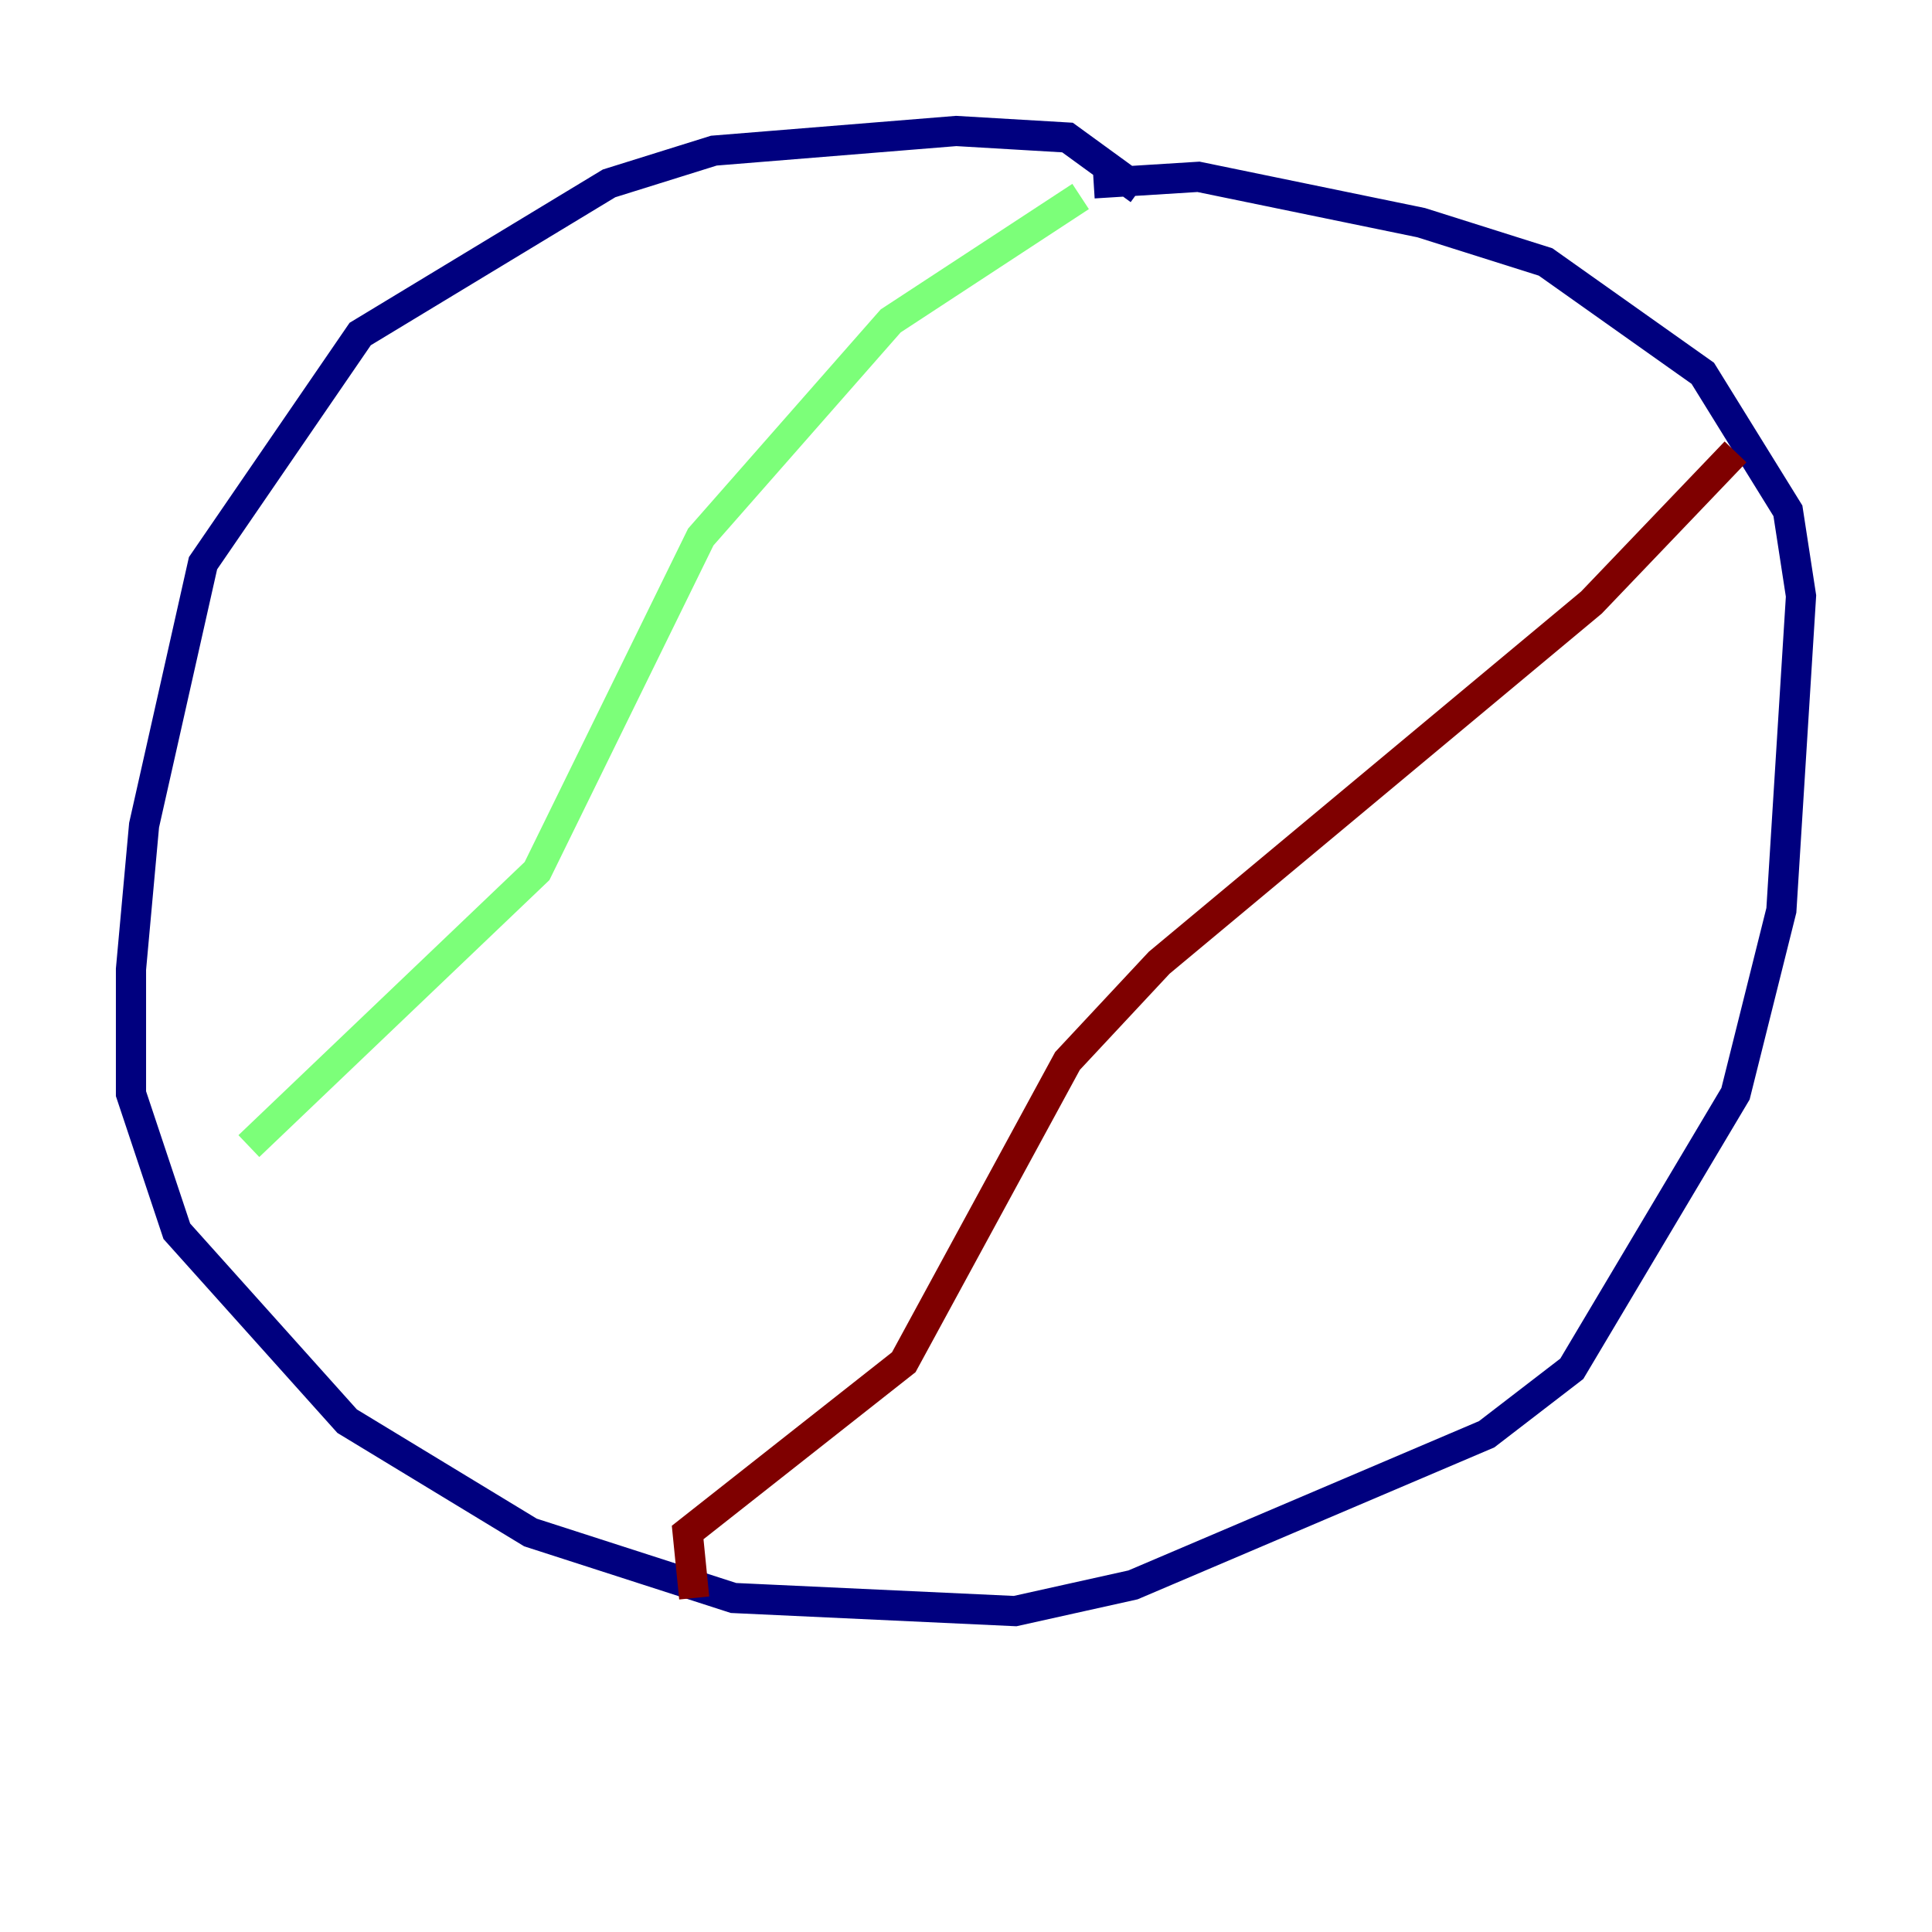 <?xml version="1.0" encoding="utf-8" ?>
<svg baseProfile="tiny" height="128" version="1.2" viewBox="0,0,128,128" width="128" xmlns="http://www.w3.org/2000/svg" xmlns:ev="http://www.w3.org/2001/xml-events" xmlns:xlink="http://www.w3.org/1999/xlink"><defs /><polyline fill="none" points="75.498,12.583 70.725,9.112 63.349,8.678 47.295,9.98 40.352,12.149 23.864,22.129 13.451,37.315 9.546,54.671 8.678,64.217 8.678,72.461 11.715,81.573 22.997,94.156 35.146,101.532 48.597,105.871 67.254,106.739 75.064,105.003 98.495,95.024 104.136,90.685 114.983,72.461 118.02,60.312 119.322,39.485 118.454,33.844 112.814,24.732 102.4,17.356 94.156,14.752 79.403,11.715 72.461,12.149" stroke="#00007f" stroke-width="2" /><polyline fill="none" points="71.593,13.017 59.01,21.261 46.427,35.58 35.58,57.709 16.488,75.932" stroke="#7cff79" stroke-width="2" /><polyline fill="none" points="45.993,105.871 45.559,101.532 59.878,90.251 70.725,70.291 76.8,63.783 105.437,39.919 114.983,29.939" stroke="#7f0000" stroke-width="2" /></svg>